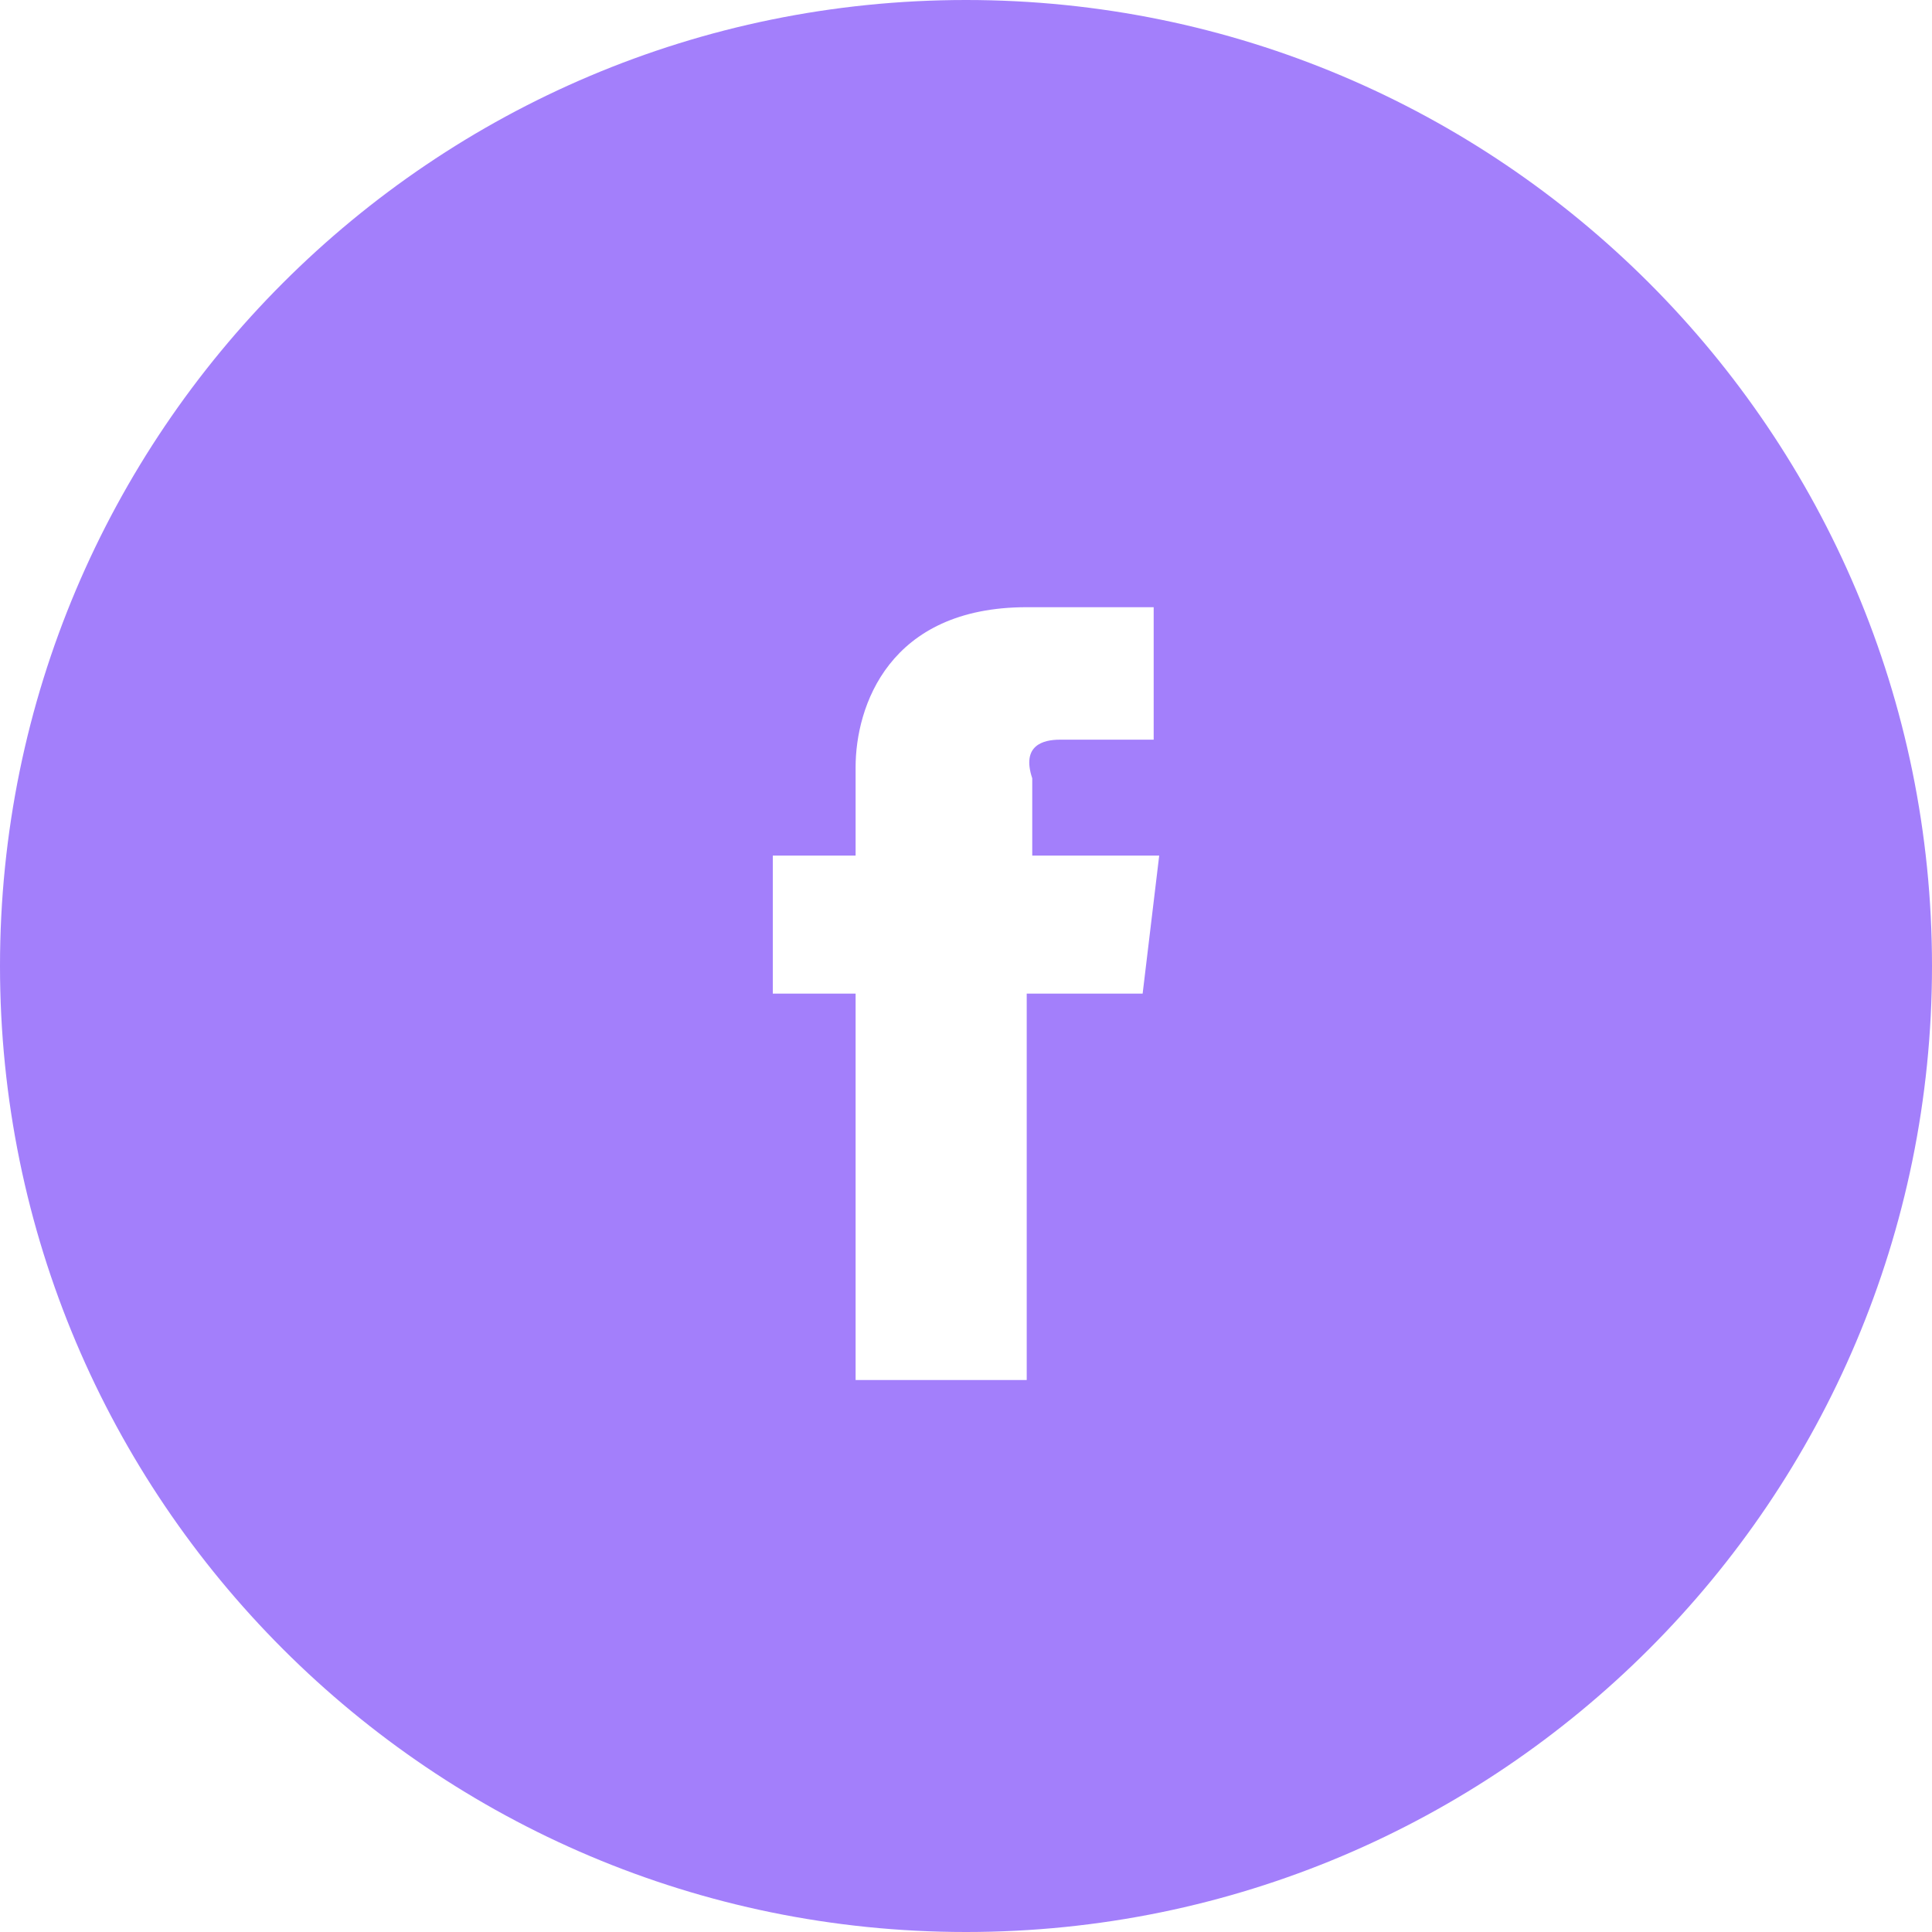 <svg xmlns="http://www.w3.org/2000/svg" width="35" height="35" viewBox="0 0 35 35">
    <path fill="#A37FFB" fill-rule="nonzero" d="M17.5 35C7.835 35 0 27.165 0 17.5S7.835 0 17.5 0 35 7.835 35 17.5 27.165 35 17.5 35zm1.7-21.6h1.7V11h-2.3c-2.5 0-3.1 1.8-3.1 2.9v1.6H14V18h1.5v7h3.1v-7h2.1l.3-2.5h-2.3v-1.4c-.2-.6.2-.7.5-.7z"/>
</svg>
